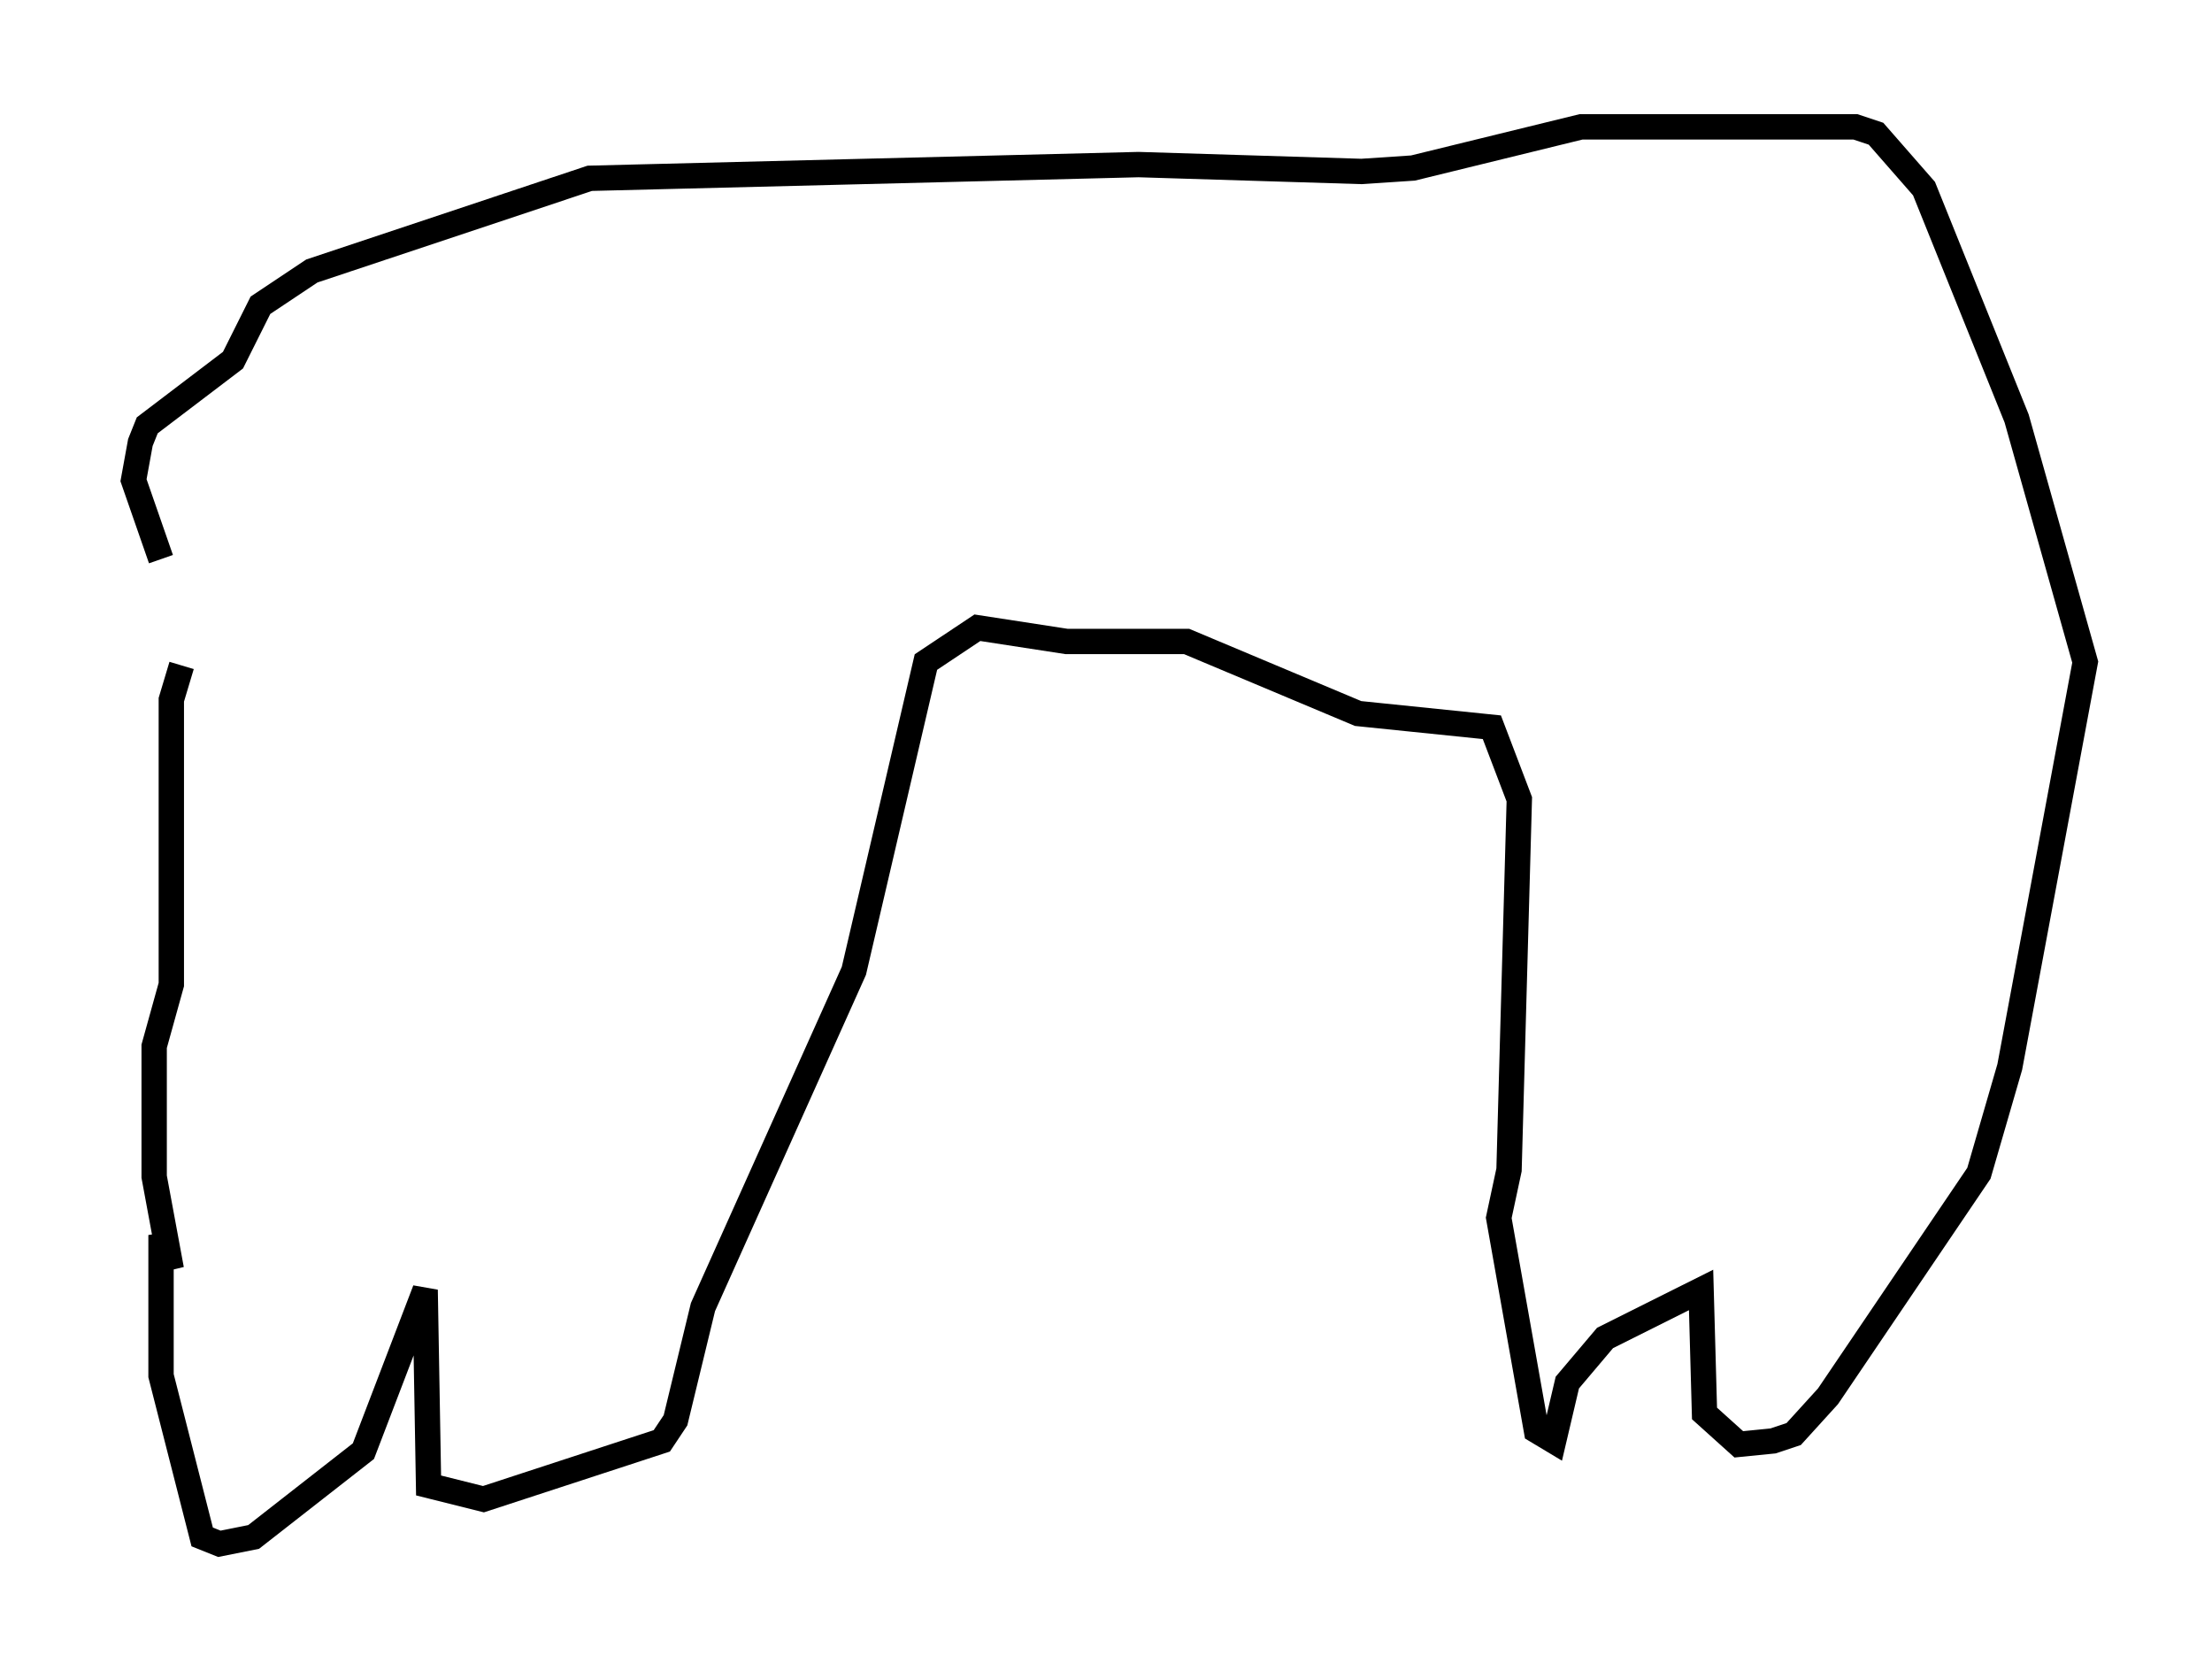 <?xml version="1.0" encoding="utf-8" ?>
<svg baseProfile="full" height="65.886" version="1.1" width="87.266" xmlns="http://www.w3.org/2000/svg" xmlns:ev="http://www.w3.org/2001/xml-events" xmlns:xlink="http://www.w3.org/1999/xlink"><defs /><rect fill="white" height="65.886" width="87.266" x="0" y="0" /><path d="M9.195, 25.433 m-2.03, 0.812 l-0.406, 1.353 0.0, 11.231 l-0.677, 2.436 0.0, 5.142 l0.677, 3.654 -0.406, -1.353 l0.0, 5.548 1.624, 6.36 l0.677, 0.271 1.353, -0.271 l4.33, -3.383 2.436, -6.36 l0.135, 7.713 2.165, 0.541 l7.036, -2.3 0.541, -0.812 l1.083, -4.465 5.954, -13.261 l2.842, -12.178 2.03, -1.353 l3.518, 0.541 4.736, 0.0 l6.766, 2.842 5.277, 0.541 l1.083, 2.842 -0.406, 14.614 l-0.406, 1.894 1.488, 8.39 l0.677, 0.406 0.541, -2.3 l1.488, -1.759 3.789, -1.894 l0.135, 4.871 1.353, 1.218 l1.353, -0.135 0.812, -0.271 l1.353, -1.488 5.954, -8.796 l1.218, -4.195 2.977, -15.967 l-2.706, -9.607 -3.654, -9.066 l-1.894, -2.165 -0.812, -0.271 l-10.825, 0.0 -6.631, 1.624 l-2.03, 0.135 -8.796, -0.271 l-21.651, 0.541 -10.961, 3.654 l-2.03, 1.353 -1.083, 2.165 l-3.383, 2.571 -0.271, 0.677 l-0.271, 1.488 1.083, 3.112 m-1.353, -1.759 " fill="none" stroke="black" stroke-width="1" /></svg>